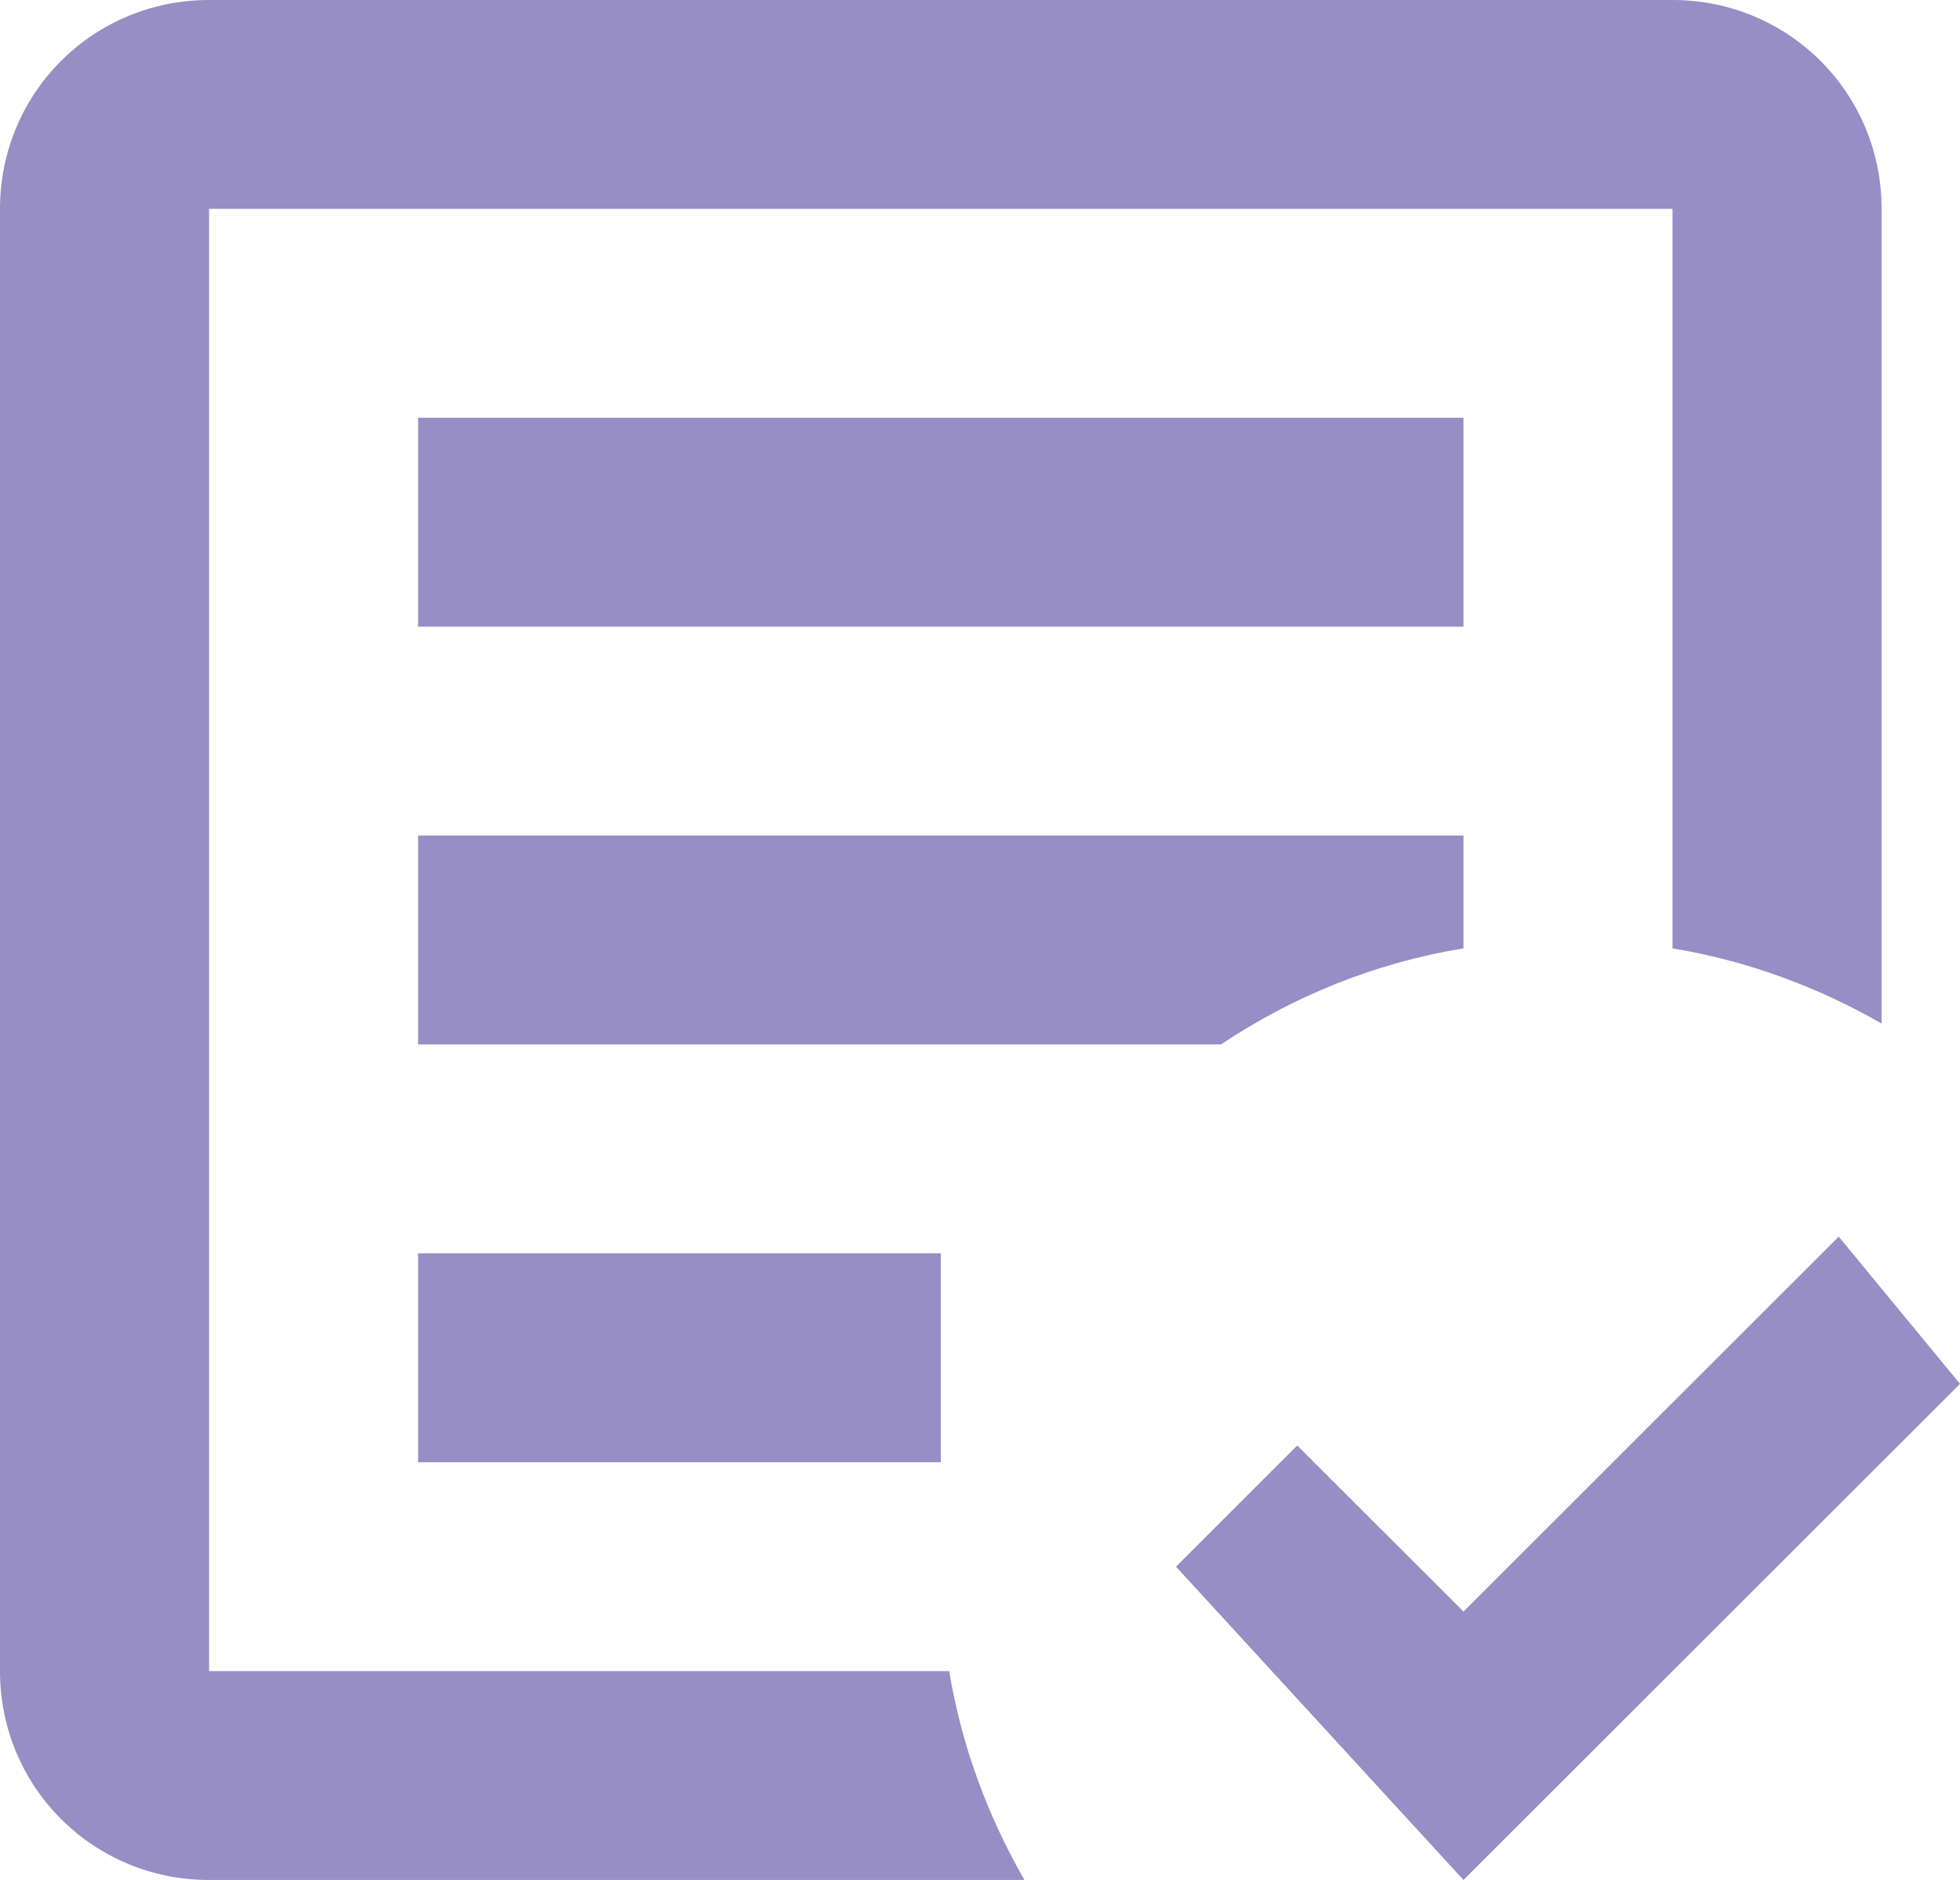 <svg width="49" height="47" viewBox="0 0 49 47" fill="none" xmlns="http://www.w3.org/2000/svg">
<path d="M36.587 47L29.4 39.167L32.431 36.138L36.587 40.289L45.968 30.916L49 34.597M25.611 47H5.227C2.326 47 0 44.676 0 41.778V5.222C0 2.324 2.326 0 5.227 0H41.813C44.714 0 47.04 2.324 47.04 5.222V25.589C45.446 24.675 43.695 24.022 41.813 23.709V5.222H5.227V41.778H23.729C24.043 43.658 24.696 45.407 25.611 47ZM23.52 36.556H10.453V31.333H23.52M30.524 26.111H10.453V20.889H36.587V23.709C34.365 24.074 32.327 24.91 30.524 26.111ZM36.587 15.667H10.453V10.444H36.587" fill="#968EC4"/>
</svg>

